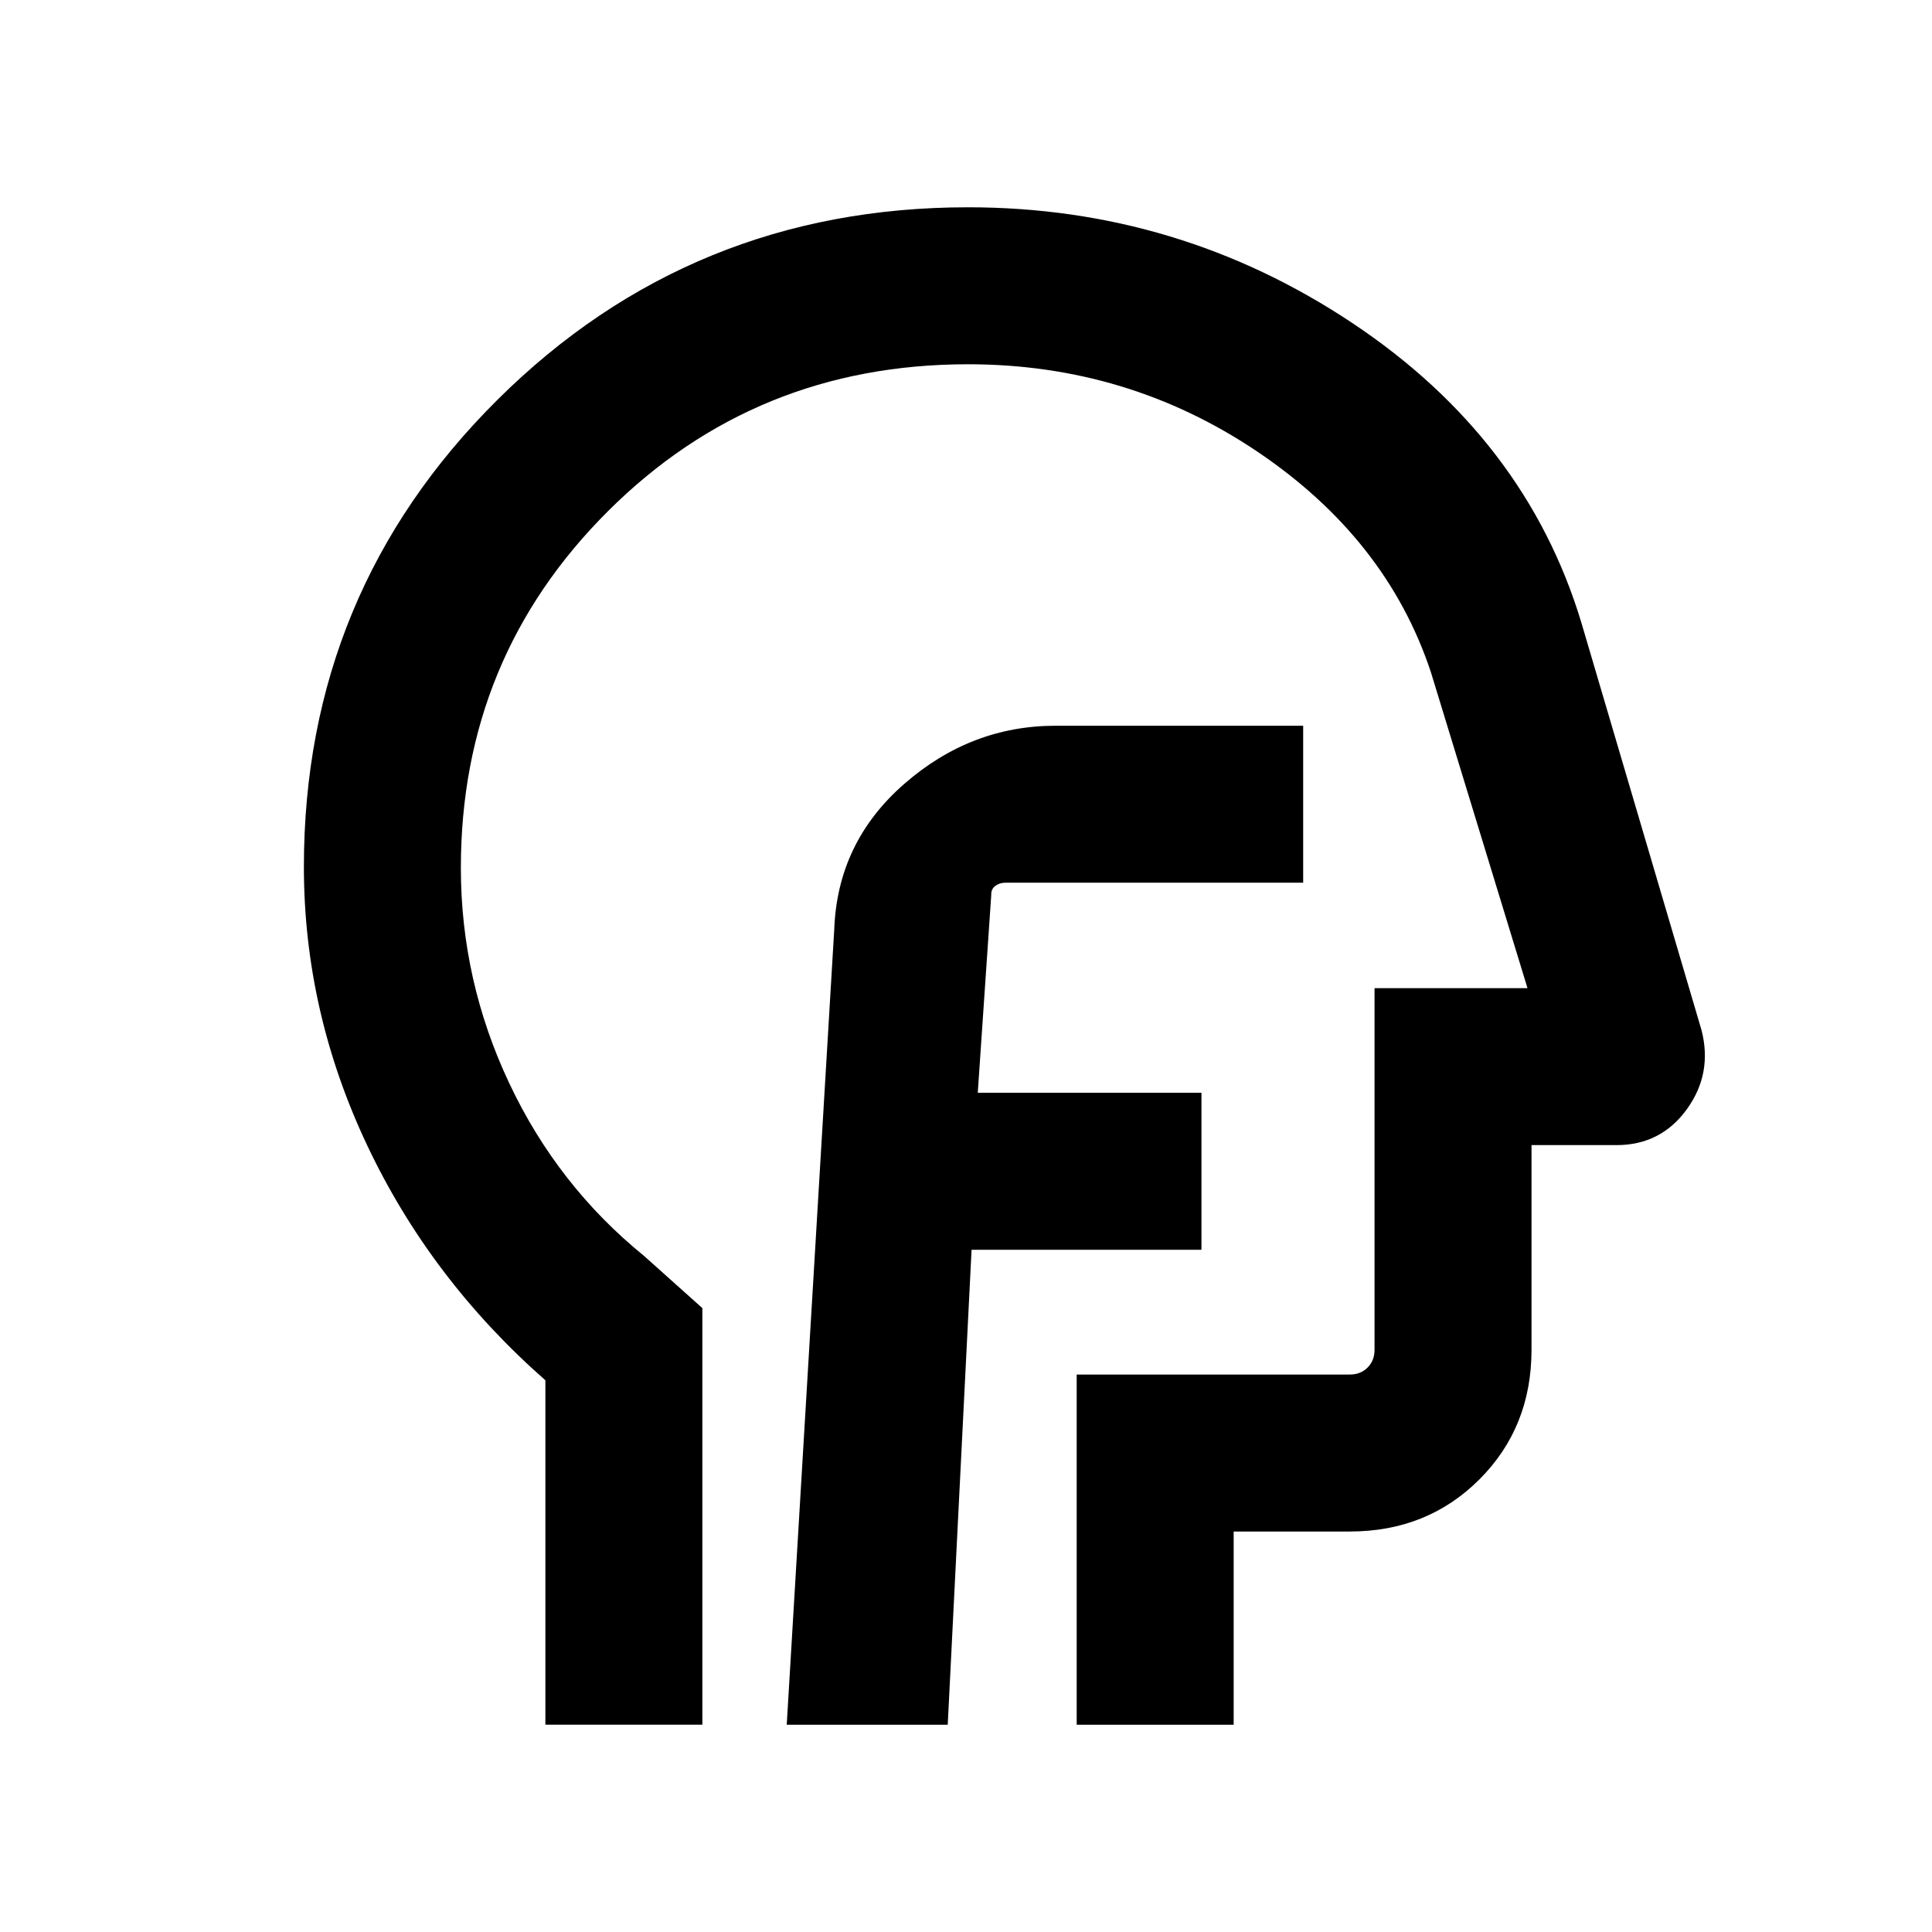 <svg xmlns="http://www.w3.org/2000/svg" height="20" viewBox="0 96 960 960" width="20"><path d="M271.001 952.999V781.858q-57-50.089-88.5-116.638t-31.5-138.498q0-136.55 96.25-232.135 96.25-95.586 233.749-95.586 104.538 0 190.834 57.428 86.297 57.427 113.934 148.956l59.736 202.583q5.494 21.588-7.397 39.309-12.892 17.722-34.878 17.722h-42.23v101.692q0 38.527-25.891 64.417-25.89 25.891-64.417 25.891h-57.692v96H535V779h135.691q5.385 0 8.847-3.462 3.462-3.462 3.462-8.847V587h76l-48-157q-22-66.385-86.385-109.692Q560.231 277 481 277q-105.614 0-178.807 72.907Q229 422.814 229 527.225q0 55.99 24 106.936 24 50.948 67 85.878L349 746v206.999h-77.999Zm222.999-338Zm-103.076 338h79.998l11.847-236h114.23v-77.998H485.845l6.693-98.156q-.154-2.981 1.973-4.606 2.127-1.625 5.028-1.625h147.999v-77.999H524.539q-42.179 0-75.298 28.961-33.118 28.96-34.702 72.192l-23.615 395.231Z"/></svg>